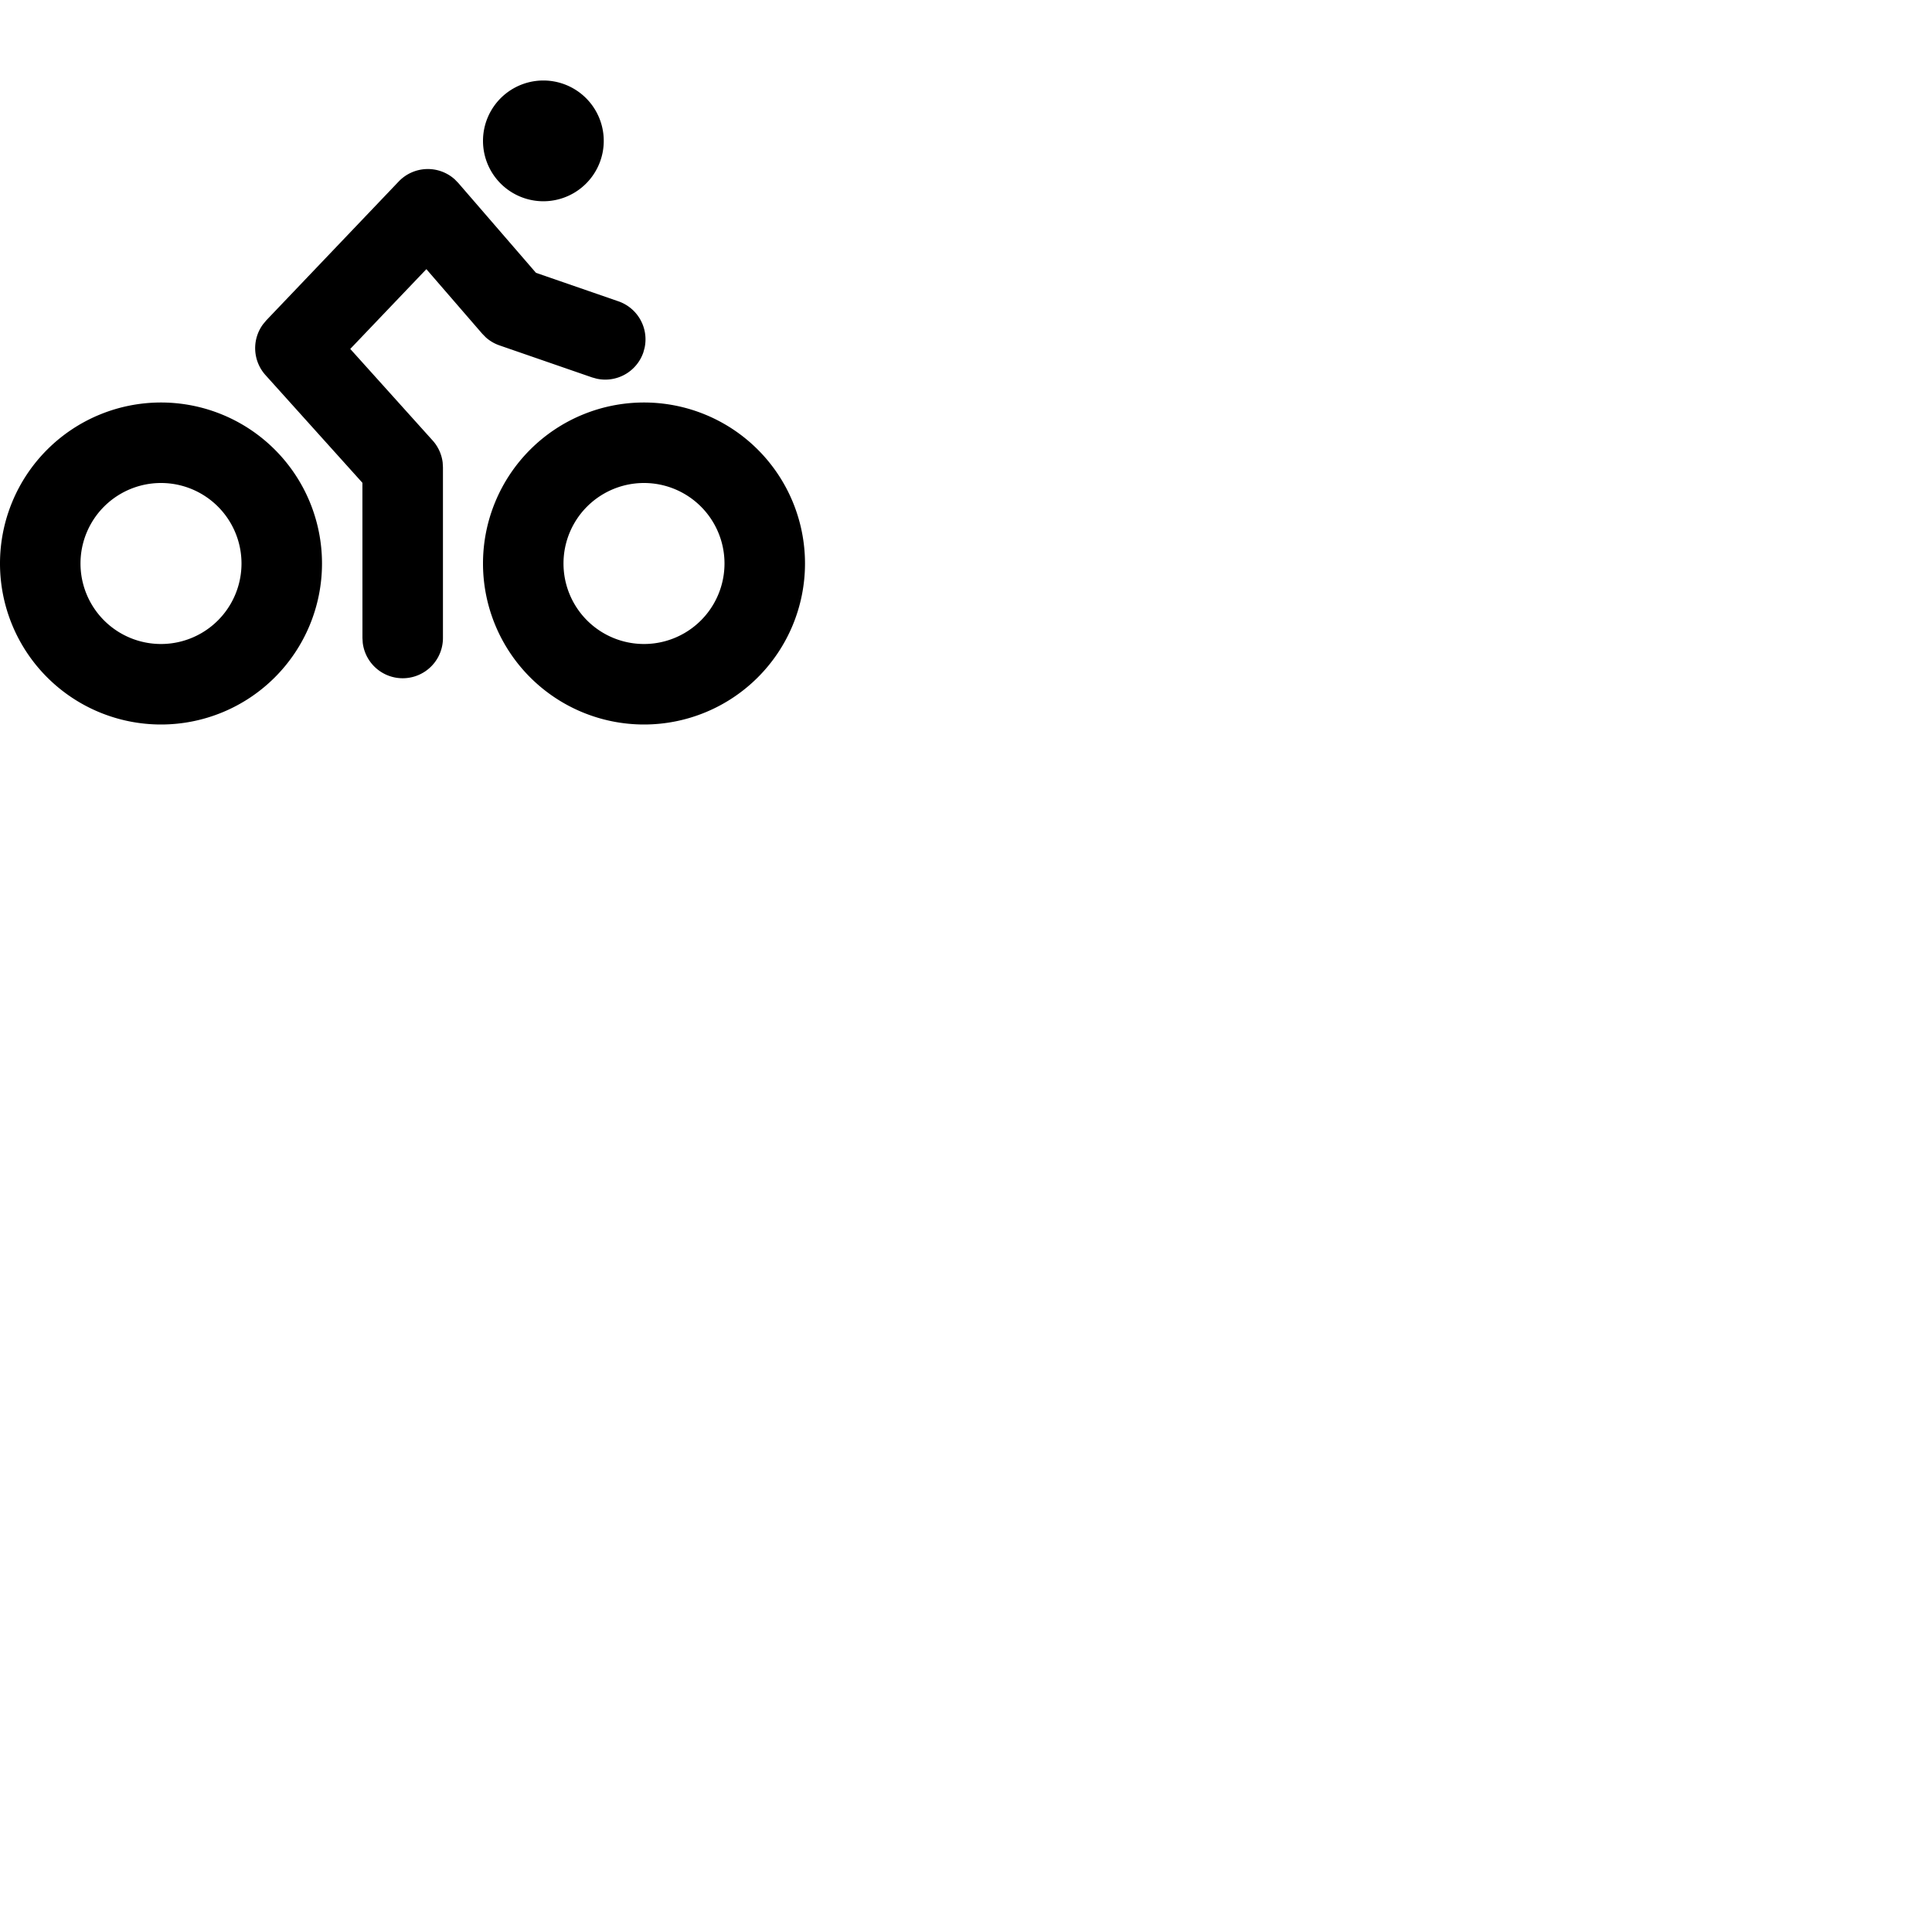 <svg width="24" height="24" viewBox="0 0 48 48" fill="none" xmlns="http://www.w3.org/2000/svg"><path d="M16 10a4 4 0 110 8 4 4 0 010-8zM4 10a4 4 0 110 8 4 4 0 010-8zm7.299-5.543l.087.089 1.93 2.232 2.048.708a1 1 0 01.65 1.16l-.031.112a1 1 0 01-1.16.65l-.112-.031-2.302-.796a1 1 0 01-.337-.197l-.092-.094-1.387-1.603-1.891 1.982 2.046 2.274a1 1 0 01.25.547l.007.122v4.24a1 1 0 01-1.993.117l-.007-.117-.001-3.857-2.408-2.676a1 1 0 01-.063-1.26l.082-.099 3.29-3.45a1 1 0 011.394-.053zM16 12a2 2 0 100 4 2 2 0 000-4zM4 12a2 2 0 100 4 2 2 0 000-4zm9.5-10a1.5 1.5 0 110 3 1.5 1.5 0 010-3z" fill="currentColor"/></svg>